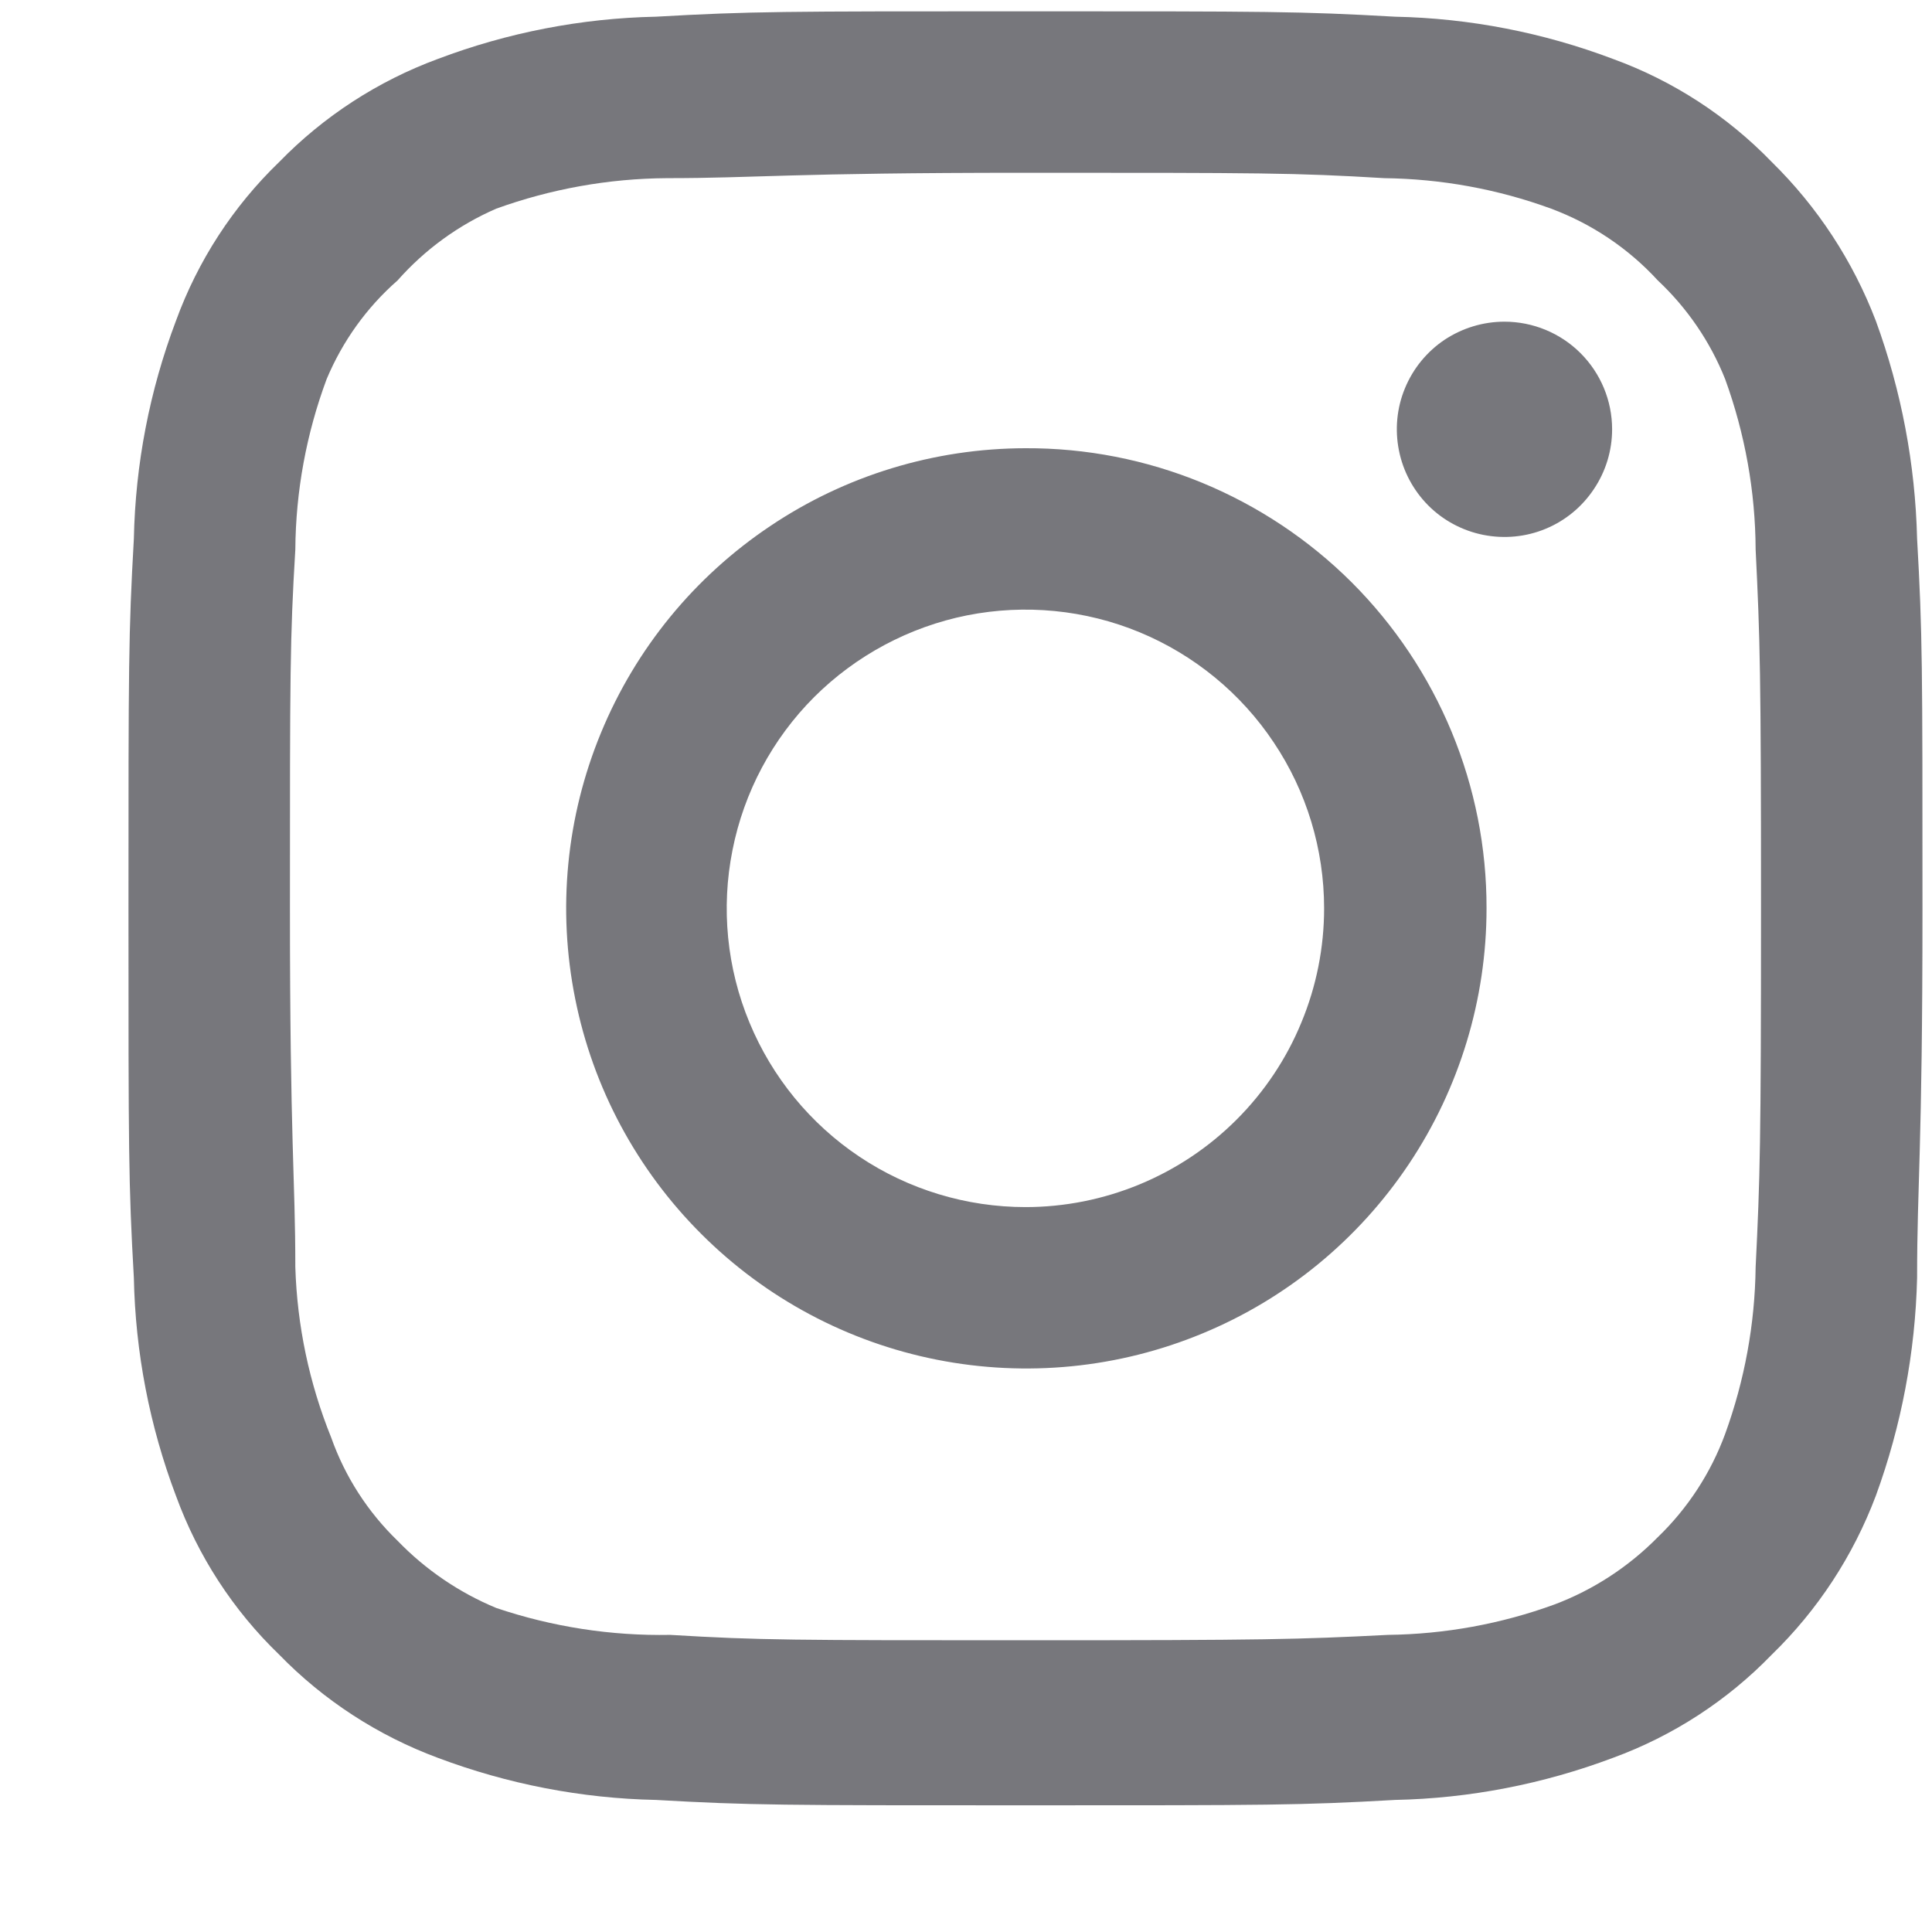<svg xmlns="http://www.w3.org/2000/svg" fill="none" viewBox="0 0 14 14" height="14" width="14">
<path fill="#77777C" d="M10.902 2.331C10.747 2.331 10.597 2.377 10.468 2.462C10.34 2.548 10.24 2.67 10.181 2.813C10.122 2.955 10.107 3.112 10.137 3.263C10.167 3.415 10.241 3.553 10.35 3.663C10.459 3.772 10.598 3.846 10.749 3.876C10.901 3.906 11.058 3.891 11.2 3.832C11.343 3.773 11.464 3.673 11.55 3.544C11.636 3.416 11.682 3.265 11.682 3.111C11.682 2.904 11.6 2.706 11.453 2.559C11.307 2.413 11.108 2.331 10.902 2.331ZM13.892 3.904C13.879 3.365 13.778 2.831 13.593 2.325C13.427 1.891 13.17 1.499 12.839 1.174C12.517 0.841 12.123 0.585 11.688 0.427C11.183 0.236 10.649 0.132 10.109 0.121C9.42 0.082 9.199 0.082 7.431 0.082C5.663 0.082 5.442 0.082 4.753 0.121C4.213 0.132 3.678 0.236 3.173 0.427C2.739 0.587 2.346 0.842 2.023 1.174C1.689 1.496 1.434 1.889 1.275 2.325C1.084 2.83 0.981 3.364 0.97 3.904C0.931 4.593 0.931 4.814 0.931 6.582C0.931 8.35 0.931 8.571 0.97 9.26C0.981 9.8 1.084 10.334 1.275 10.839C1.434 11.275 1.689 11.668 2.023 11.99C2.346 12.322 2.739 12.577 3.173 12.738C3.678 12.928 4.213 13.032 4.753 13.043C5.442 13.082 5.663 13.082 7.431 13.082C9.199 13.082 9.42 13.082 10.109 13.043C10.649 13.032 11.183 12.928 11.688 12.738C12.123 12.579 12.517 12.323 12.839 11.99C13.172 11.667 13.429 11.274 13.593 10.839C13.778 10.333 13.879 9.799 13.892 9.26C13.892 8.571 13.931 8.35 13.931 6.582C13.931 4.814 13.931 4.593 13.892 3.904ZM12.722 9.182C12.717 9.595 12.642 10.003 12.501 10.391C12.397 10.674 12.23 10.93 12.013 11.139C11.802 11.353 11.547 11.52 11.266 11.626C10.878 11.768 10.469 11.842 10.057 11.847C9.407 11.88 9.166 11.886 7.457 11.886C5.747 11.886 5.507 11.886 4.857 11.847C4.428 11.855 4.002 11.789 3.596 11.652C3.326 11.54 3.083 11.374 2.881 11.165C2.665 10.956 2.5 10.7 2.4 10.417C2.241 10.024 2.153 9.606 2.14 9.182C2.14 8.532 2.101 8.292 2.101 6.582C2.101 4.873 2.101 4.632 2.14 3.982C2.143 3.56 2.22 3.142 2.367 2.747C2.482 2.473 2.657 2.228 2.881 2.032C3.078 1.809 3.322 1.631 3.596 1.512C3.992 1.369 4.409 1.294 4.831 1.291C5.481 1.291 5.721 1.252 7.431 1.252C9.14 1.252 9.381 1.252 10.031 1.291C10.443 1.296 10.852 1.37 11.24 1.512C11.535 1.622 11.8 1.8 12.013 2.032C12.226 2.232 12.393 2.476 12.501 2.747C12.645 3.143 12.72 3.561 12.722 3.982C12.754 4.632 12.761 4.873 12.761 6.582C12.761 8.292 12.754 8.532 12.722 9.182ZM7.431 3.248C6.771 3.249 6.127 3.445 5.58 3.813C5.032 4.18 4.606 4.701 4.355 5.31C4.103 5.92 4.038 6.59 4.168 7.237C4.297 7.883 4.615 8.476 5.082 8.942C5.548 9.408 6.142 9.725 6.789 9.853C7.436 9.981 8.106 9.915 8.715 9.662C9.324 9.41 9.844 8.982 10.21 8.434C10.576 7.886 10.772 7.241 10.772 6.582C10.773 6.143 10.687 5.709 10.519 5.303C10.351 4.898 10.105 4.53 9.795 4.22C9.484 3.91 9.115 3.665 8.71 3.498C8.304 3.331 7.869 3.246 7.431 3.248ZM7.431 8.747C7.003 8.747 6.584 8.62 6.228 8.382C5.872 8.144 5.595 7.806 5.431 7.41C5.267 7.015 5.224 6.58 5.308 6.16C5.391 5.74 5.597 5.354 5.9 5.051C6.203 4.749 6.589 4.543 7.008 4.459C7.428 4.376 7.863 4.418 8.259 4.582C8.654 4.746 8.993 5.024 9.23 5.38C9.468 5.735 9.595 6.154 9.595 6.582C9.595 6.866 9.539 7.148 9.43 7.41C9.322 7.673 9.162 7.912 8.961 8.113C8.76 8.314 8.522 8.473 8.259 8.582C7.996 8.691 7.715 8.747 7.431 8.747Z"></path>
</svg>
